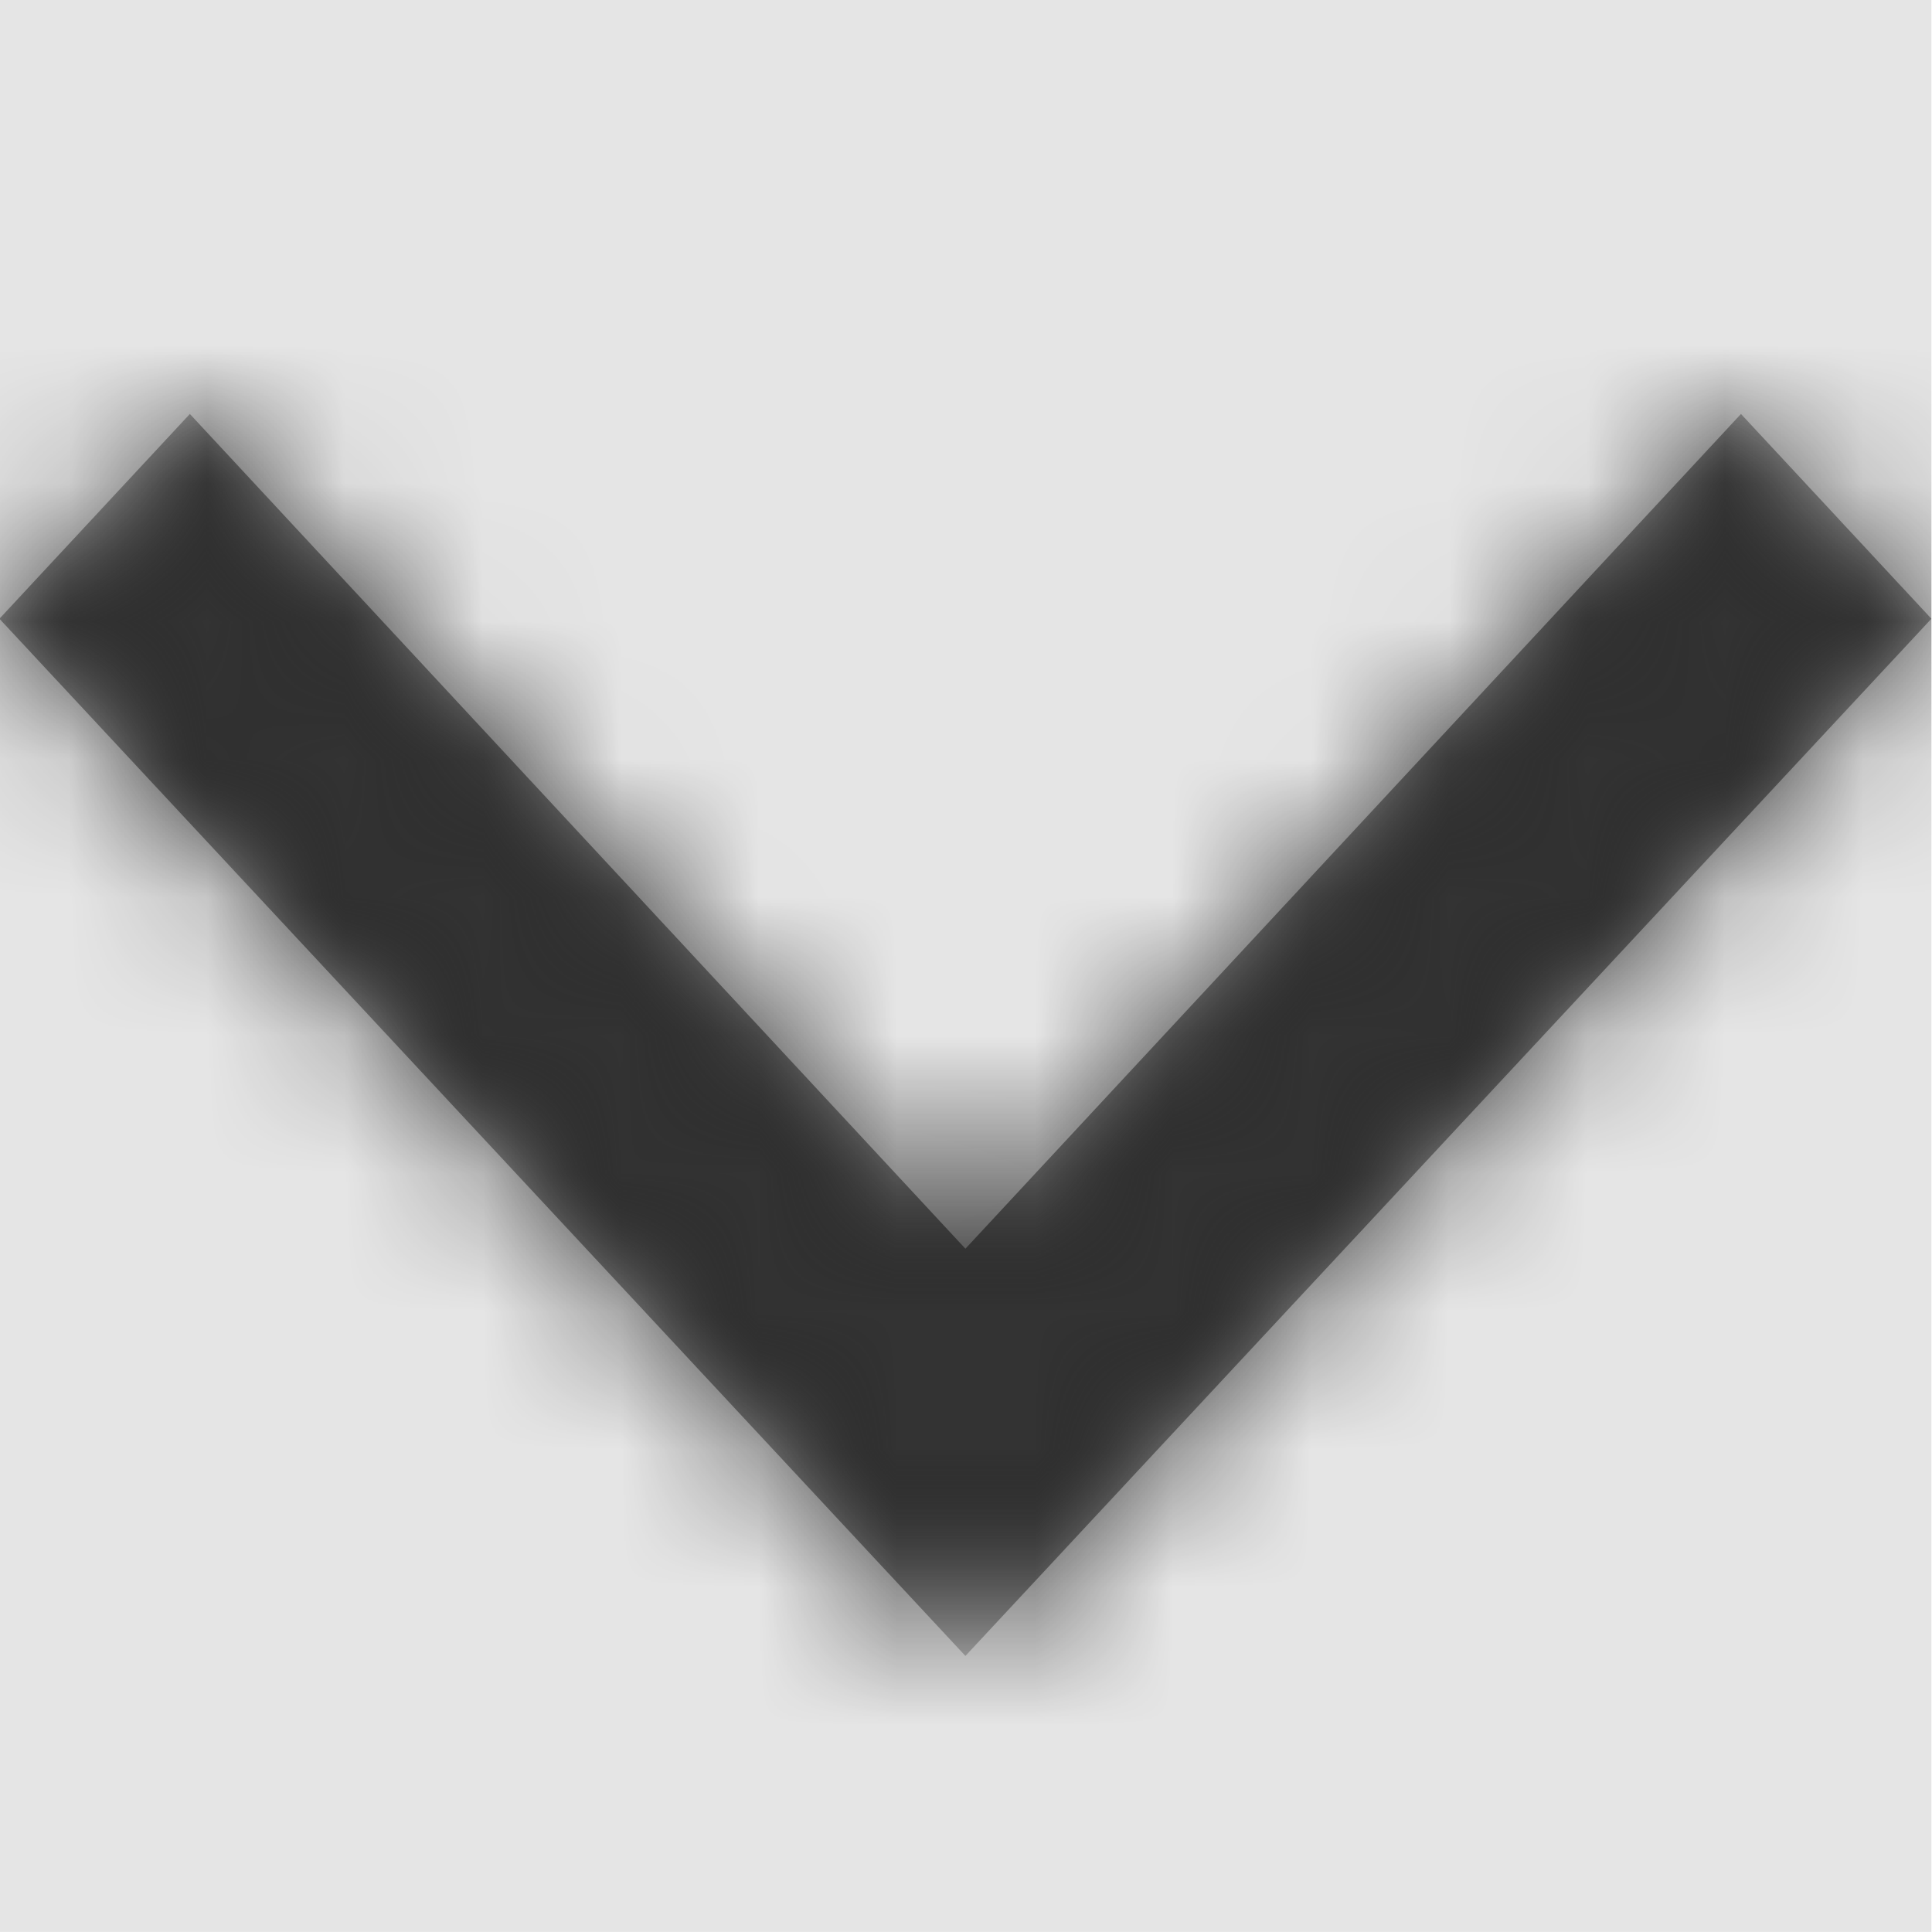 <svg width="512" height="512" viewBox="0 0 512 512" version="1.1" xmlns="http://www.w3.org/2000/svg" xmlns:xlink="http://www.w3.org/1999/xlink">
<title>chevron-down</title>
<desc>Created using Figma</desc>
<g id="Canvas" transform="matrix(36.571 0 0 36.571 -10532.6 -877.714)">
<rect x="288" y="24" width="14" height="14" fill="#E5E5E5"/>
<g id="chevron-down">
<mask id="mask0_outline" mask-type="alpha">
<g id="Mask">
<use xlink:href="#path0_fill" transform="translate(288 27)" fill="#FFFFFF"/>
</g>
</mask>
<g id="Mask" mask="url(#mask0_outline)">
<use xlink:href="#path0_fill" transform="translate(288 27)"/>
</g>
<g id="&#226;&#134;&#170;&#240;&#159;&#142;&#168;Color" mask="url(#mask0_outline)">
<g id="Rectangle 3">
<use xlink:href="#path1_fill" transform="translate(288 24)" fill="#333333"/>
</g>
</g>
</g>
</g>
<defs>
<path id="path0_fill" d="M 7 9L 0 1.484L 1.38 0L 7 6.049L 12.62 0L 14 1.484L 7 9Z"/>
<path id="path1_fill" fill-rule="evenodd" d="M 0 0L 14 0L 14 14L 0 14L 0 0Z"/>
</defs>
</svg>
